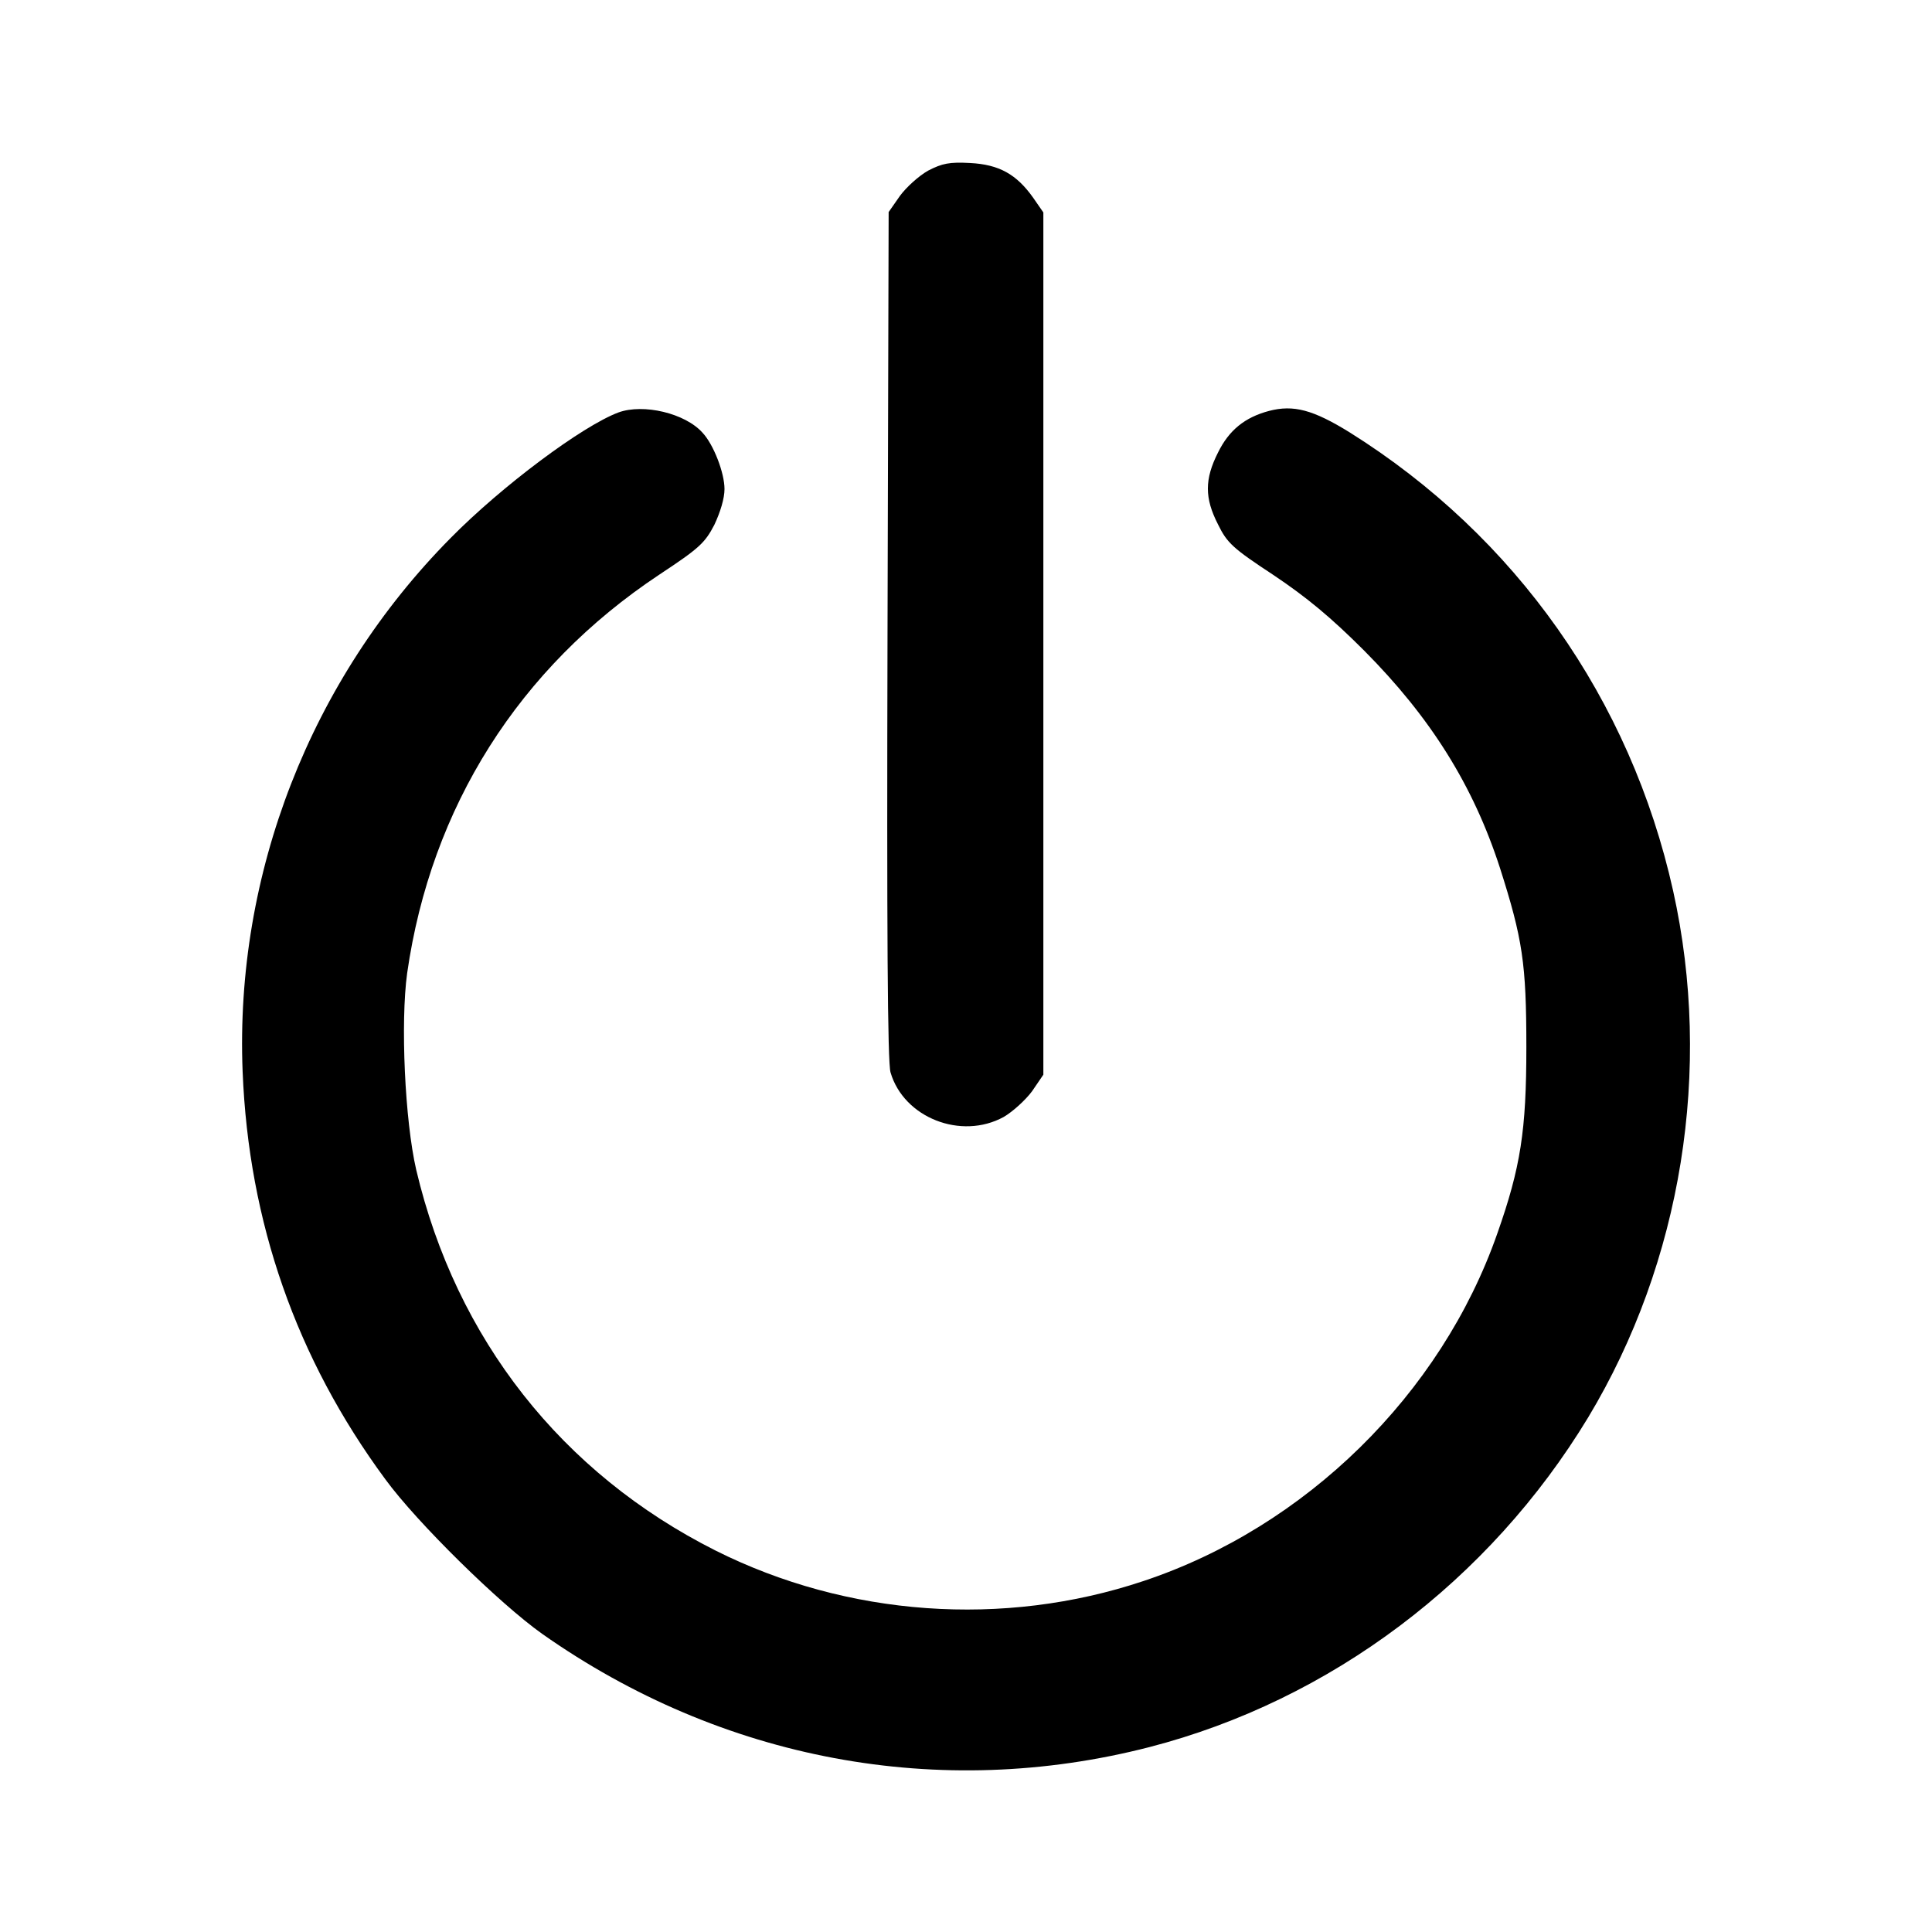 <?xml version="1.0" standalone="no"?>
<!DOCTYPE svg PUBLIC "-//W3C//DTD SVG 20010904//EN"
 "http://www.w3.org/TR/2001/REC-SVG-20010904/DTD/svg10.dtd">
<svg version="1.0" xmlns="http://www.w3.org/2000/svg"
 width="512pt" height="512pt" viewBox="0 0 512 512"
 preserveAspectRatio="xMidYMid meet">

<g transform="translate(0,512) scale(0.1,-0.1)"
fill="#000000" stroke="none">
<path d="M2460 4668 c-25 -14 -58 -44 -75 -67 l-30 -43 -3 -1121 c-2 -778 0
-1133 8 -1159 35 -120 187 -180 300 -118 24 14 58 45 75 68 l30 44 0 1142 0
1143 -27 39 c-44 62 -90 88 -167 92 -55 3 -74 -1 -111 -20z"/>
<path d="M1639 4027 c-96 -36 -309 -195 -445 -333 -371 -375 -572 -890 -551
-1414 16 -399 142 -760 378 -1080 84 -115 303 -330 416 -410 476 -335 1053
-443 1609 -300 480 124 901 441 1163 874 248 412 330 922 225 1395 -113 508
-418 940 -857 1215 -97 60 -149 74 -214 57 -64 -17 -106 -51 -135 -110 -36
-71 -36 -121 0 -191 24 -49 39 -63 147 -134 88 -59 152 -112 240 -200 176
-177 289 -357 360 -576 60 -188 70 -253 70 -475 0 -221 -15 -318 -77 -494
-149 -426 -508 -778 -938 -921 -371 -124 -785 -94 -1134 81 -407 205 -687 560
-793 1009 -30 130 -42 390 -24 521 63 440 296 809 668 1056 106 70 121 84 146
132 16 34 27 70 27 95 0 43 -29 118 -58 149 -46 52 -157 78 -223 54z"/>
</g>
</svg>
